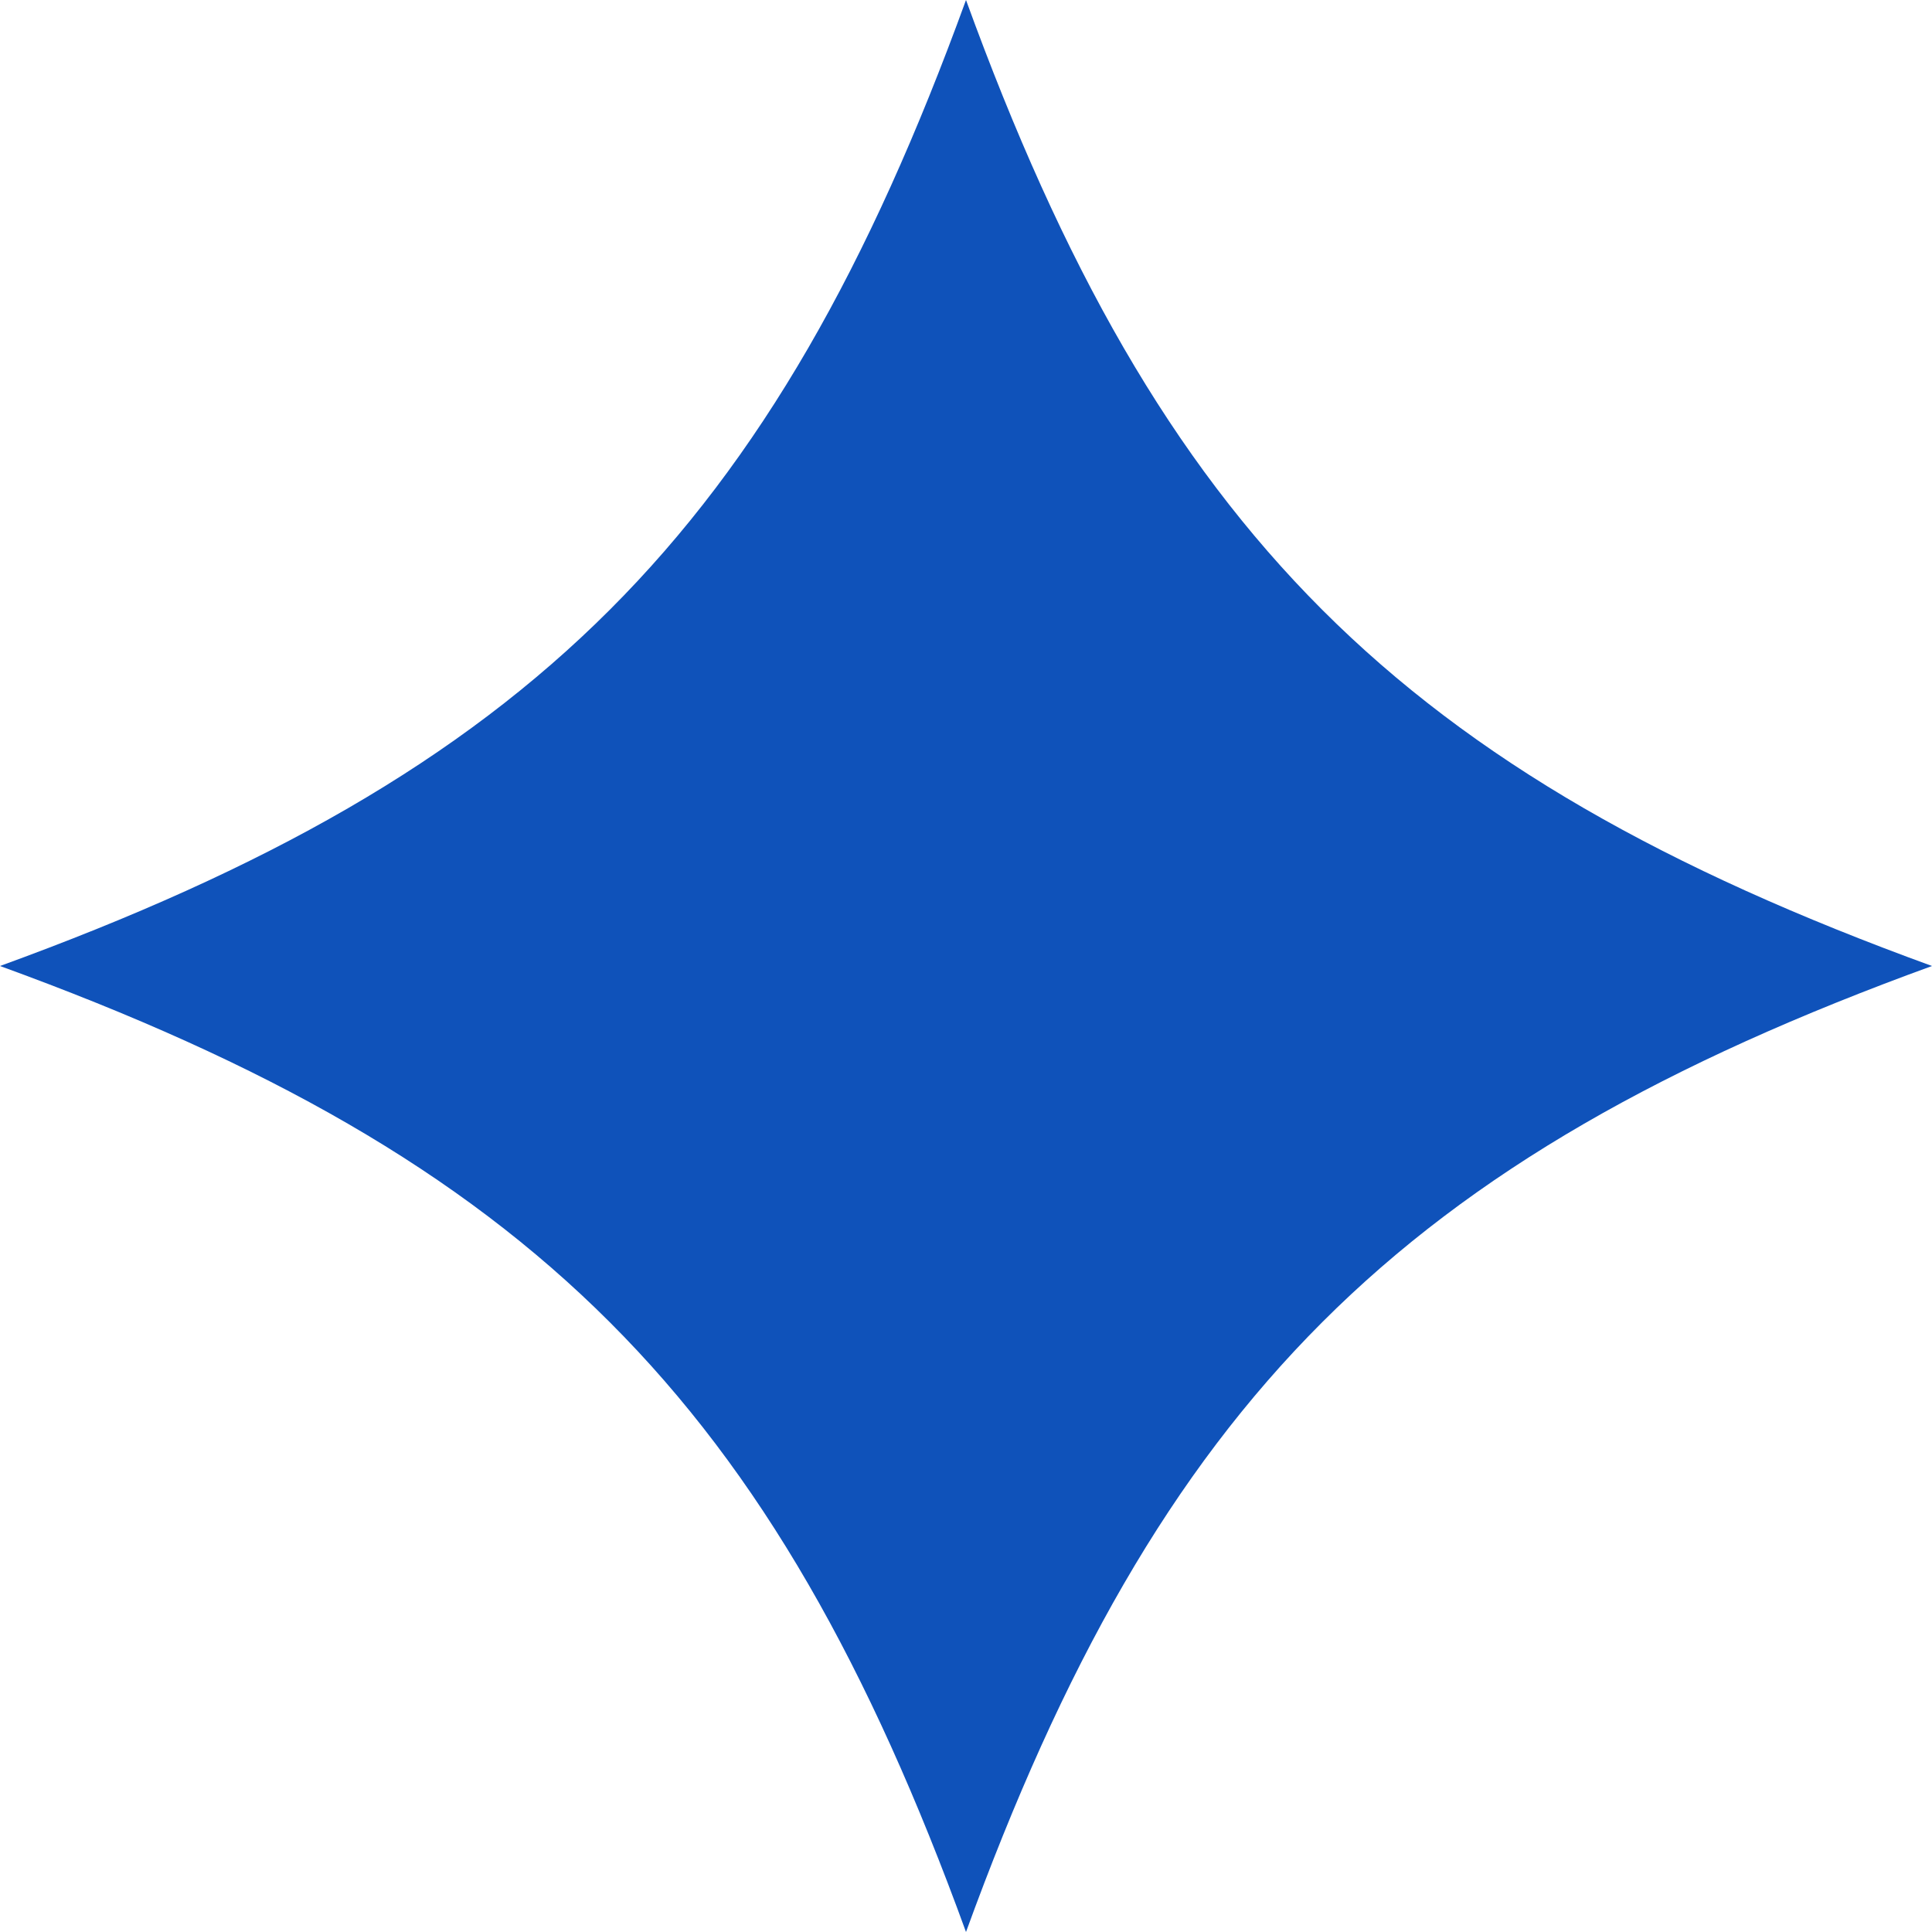 <?xml version="1.0"?>
<svg xmlns:rdf="http://www.w3.org/1999/02/22-rdf-syntax-ns#" xmlns="http://www.w3.org/2000/svg" xmlns:cc="http://web.resource.org/cc/" xmlns:dc="http://purl.org/dc/elements/1.1/" xmlns:svg="http://www.w3.org/2000/svg" id="svg7353" viewBox="0 0 40 40" version="1.0">
  <g id="layer1">
    <path id="rect3462" fill="#0F52BA" d="m20-3.5527e-15c4 11 9 16 20 20-11 4-16 9-20 20-4-11-9-16-20-20 11-4 16-9 20-20z" />
  </g>
</svg>
